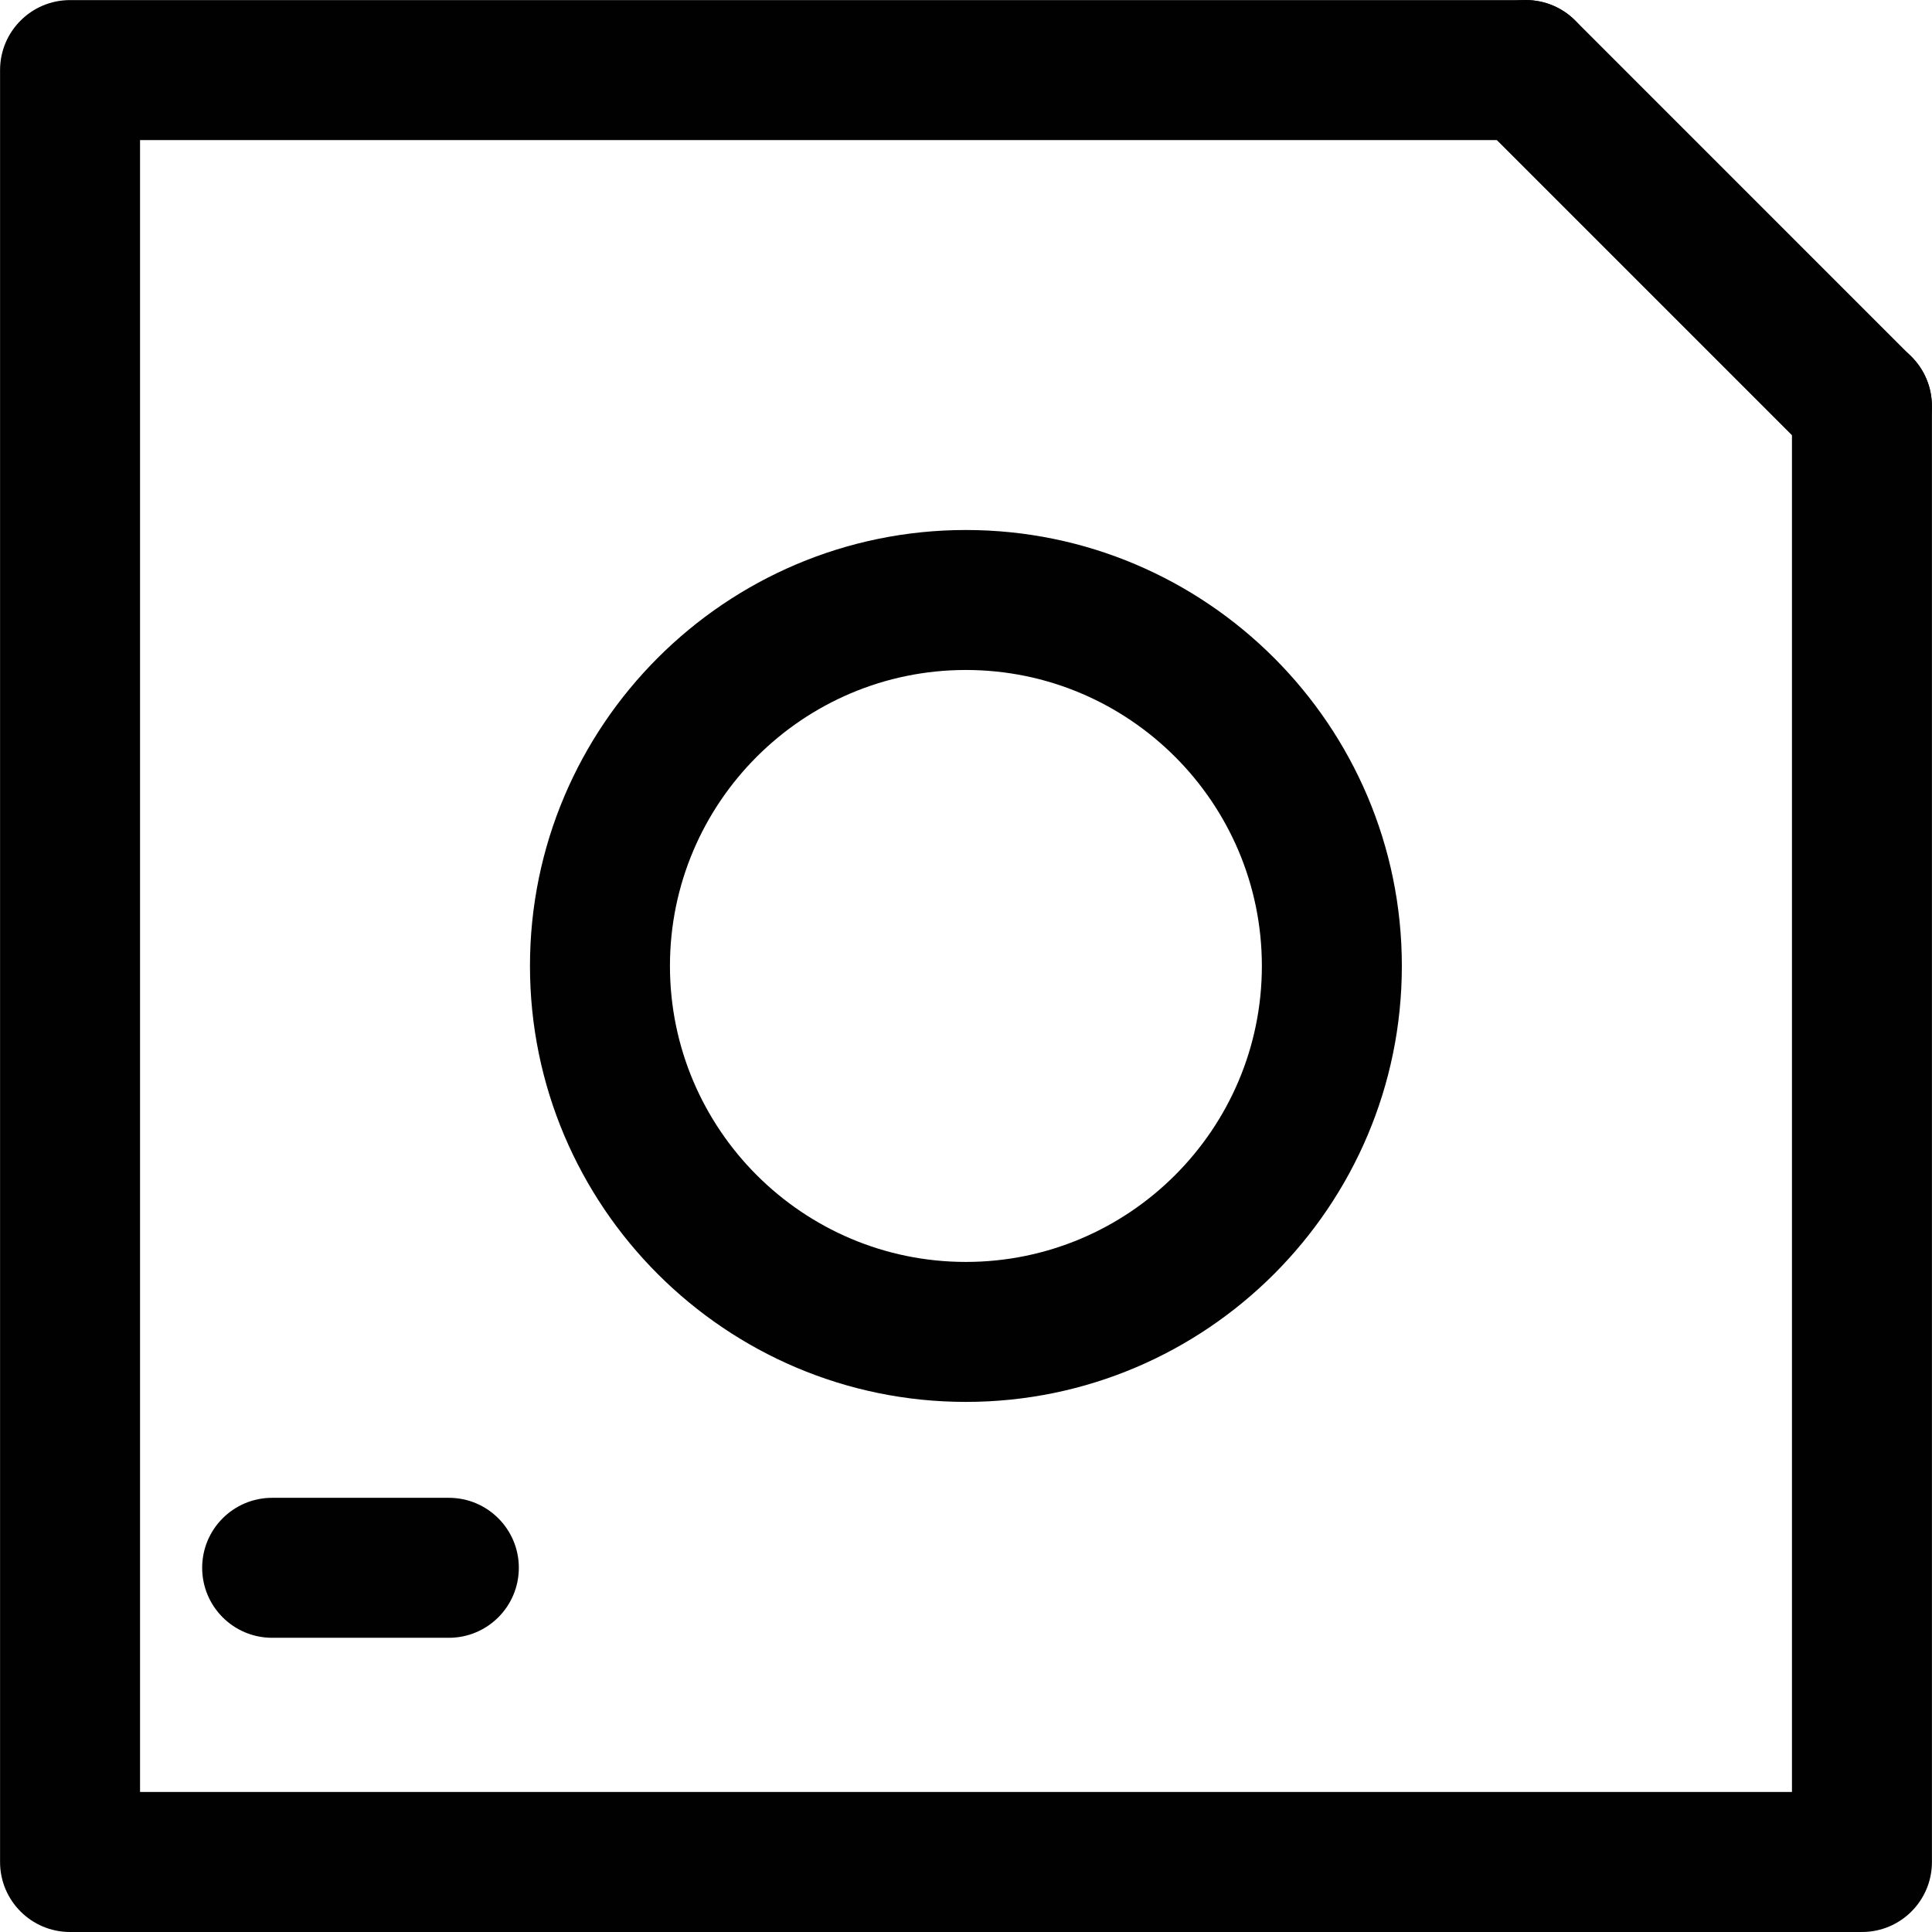 <svg xmlns="http://www.w3.org/2000/svg" width="64" height="64" enable-background="new 0 0 64 64" viewBox="0 0 64 64"><path fill="#010101" d="M61.68,64H2.32c-1.28,0-2.318-1.038-2.318-2.318V2.321c0-1.28,1.038-2.318,2.318-2.318h48.222
				c1.28,0,2.318,1.038,2.318,2.318c0,1.281-1.038,2.319-2.318,2.319H4.639v54.722h54.722V13.451c0-1.281,1.038-2.319,2.319-2.319
				c1.28,0,2.318,1.038,2.318,2.319v48.23C63.999,62.962,62.96,64,61.68,64z"/><path fill="#010101" d="M31.996 46.44c-7.963 0-14.44-6.479-14.44-14.442 0-7.963 6.478-14.441 14.44-14.441 7.964 0 14.442 6.479 14.442 14.441C46.438 39.962 39.959 46.44 31.996 46.44zM31.996 22.194c-5.405 0-9.803 4.398-9.803 9.804 0 5.406 4.397 9.805 9.803 9.805 5.406 0 9.805-4.398 9.805-9.805C41.8 26.593 37.402 22.194 31.996 22.194zM61.676 15.772c-.593 0-1.187-.227-1.64-.68L48.902 3.958c-.906-.905-.906-2.373 0-3.279.906-.905 2.373-.905 3.279 0l11.135 11.136c.905.905.905 2.373 0 3.278C62.863 15.546 62.27 15.772 61.676 15.772zM14.869 54.254H9.015c-1.281 0-2.318-1.038-2.318-2.319 0-1.28 1.037-2.318 2.318-2.318h5.854c1.28 0 2.318 1.038 2.318 2.318C17.187 53.216 16.149 54.254 14.869 54.254z"/></svg>